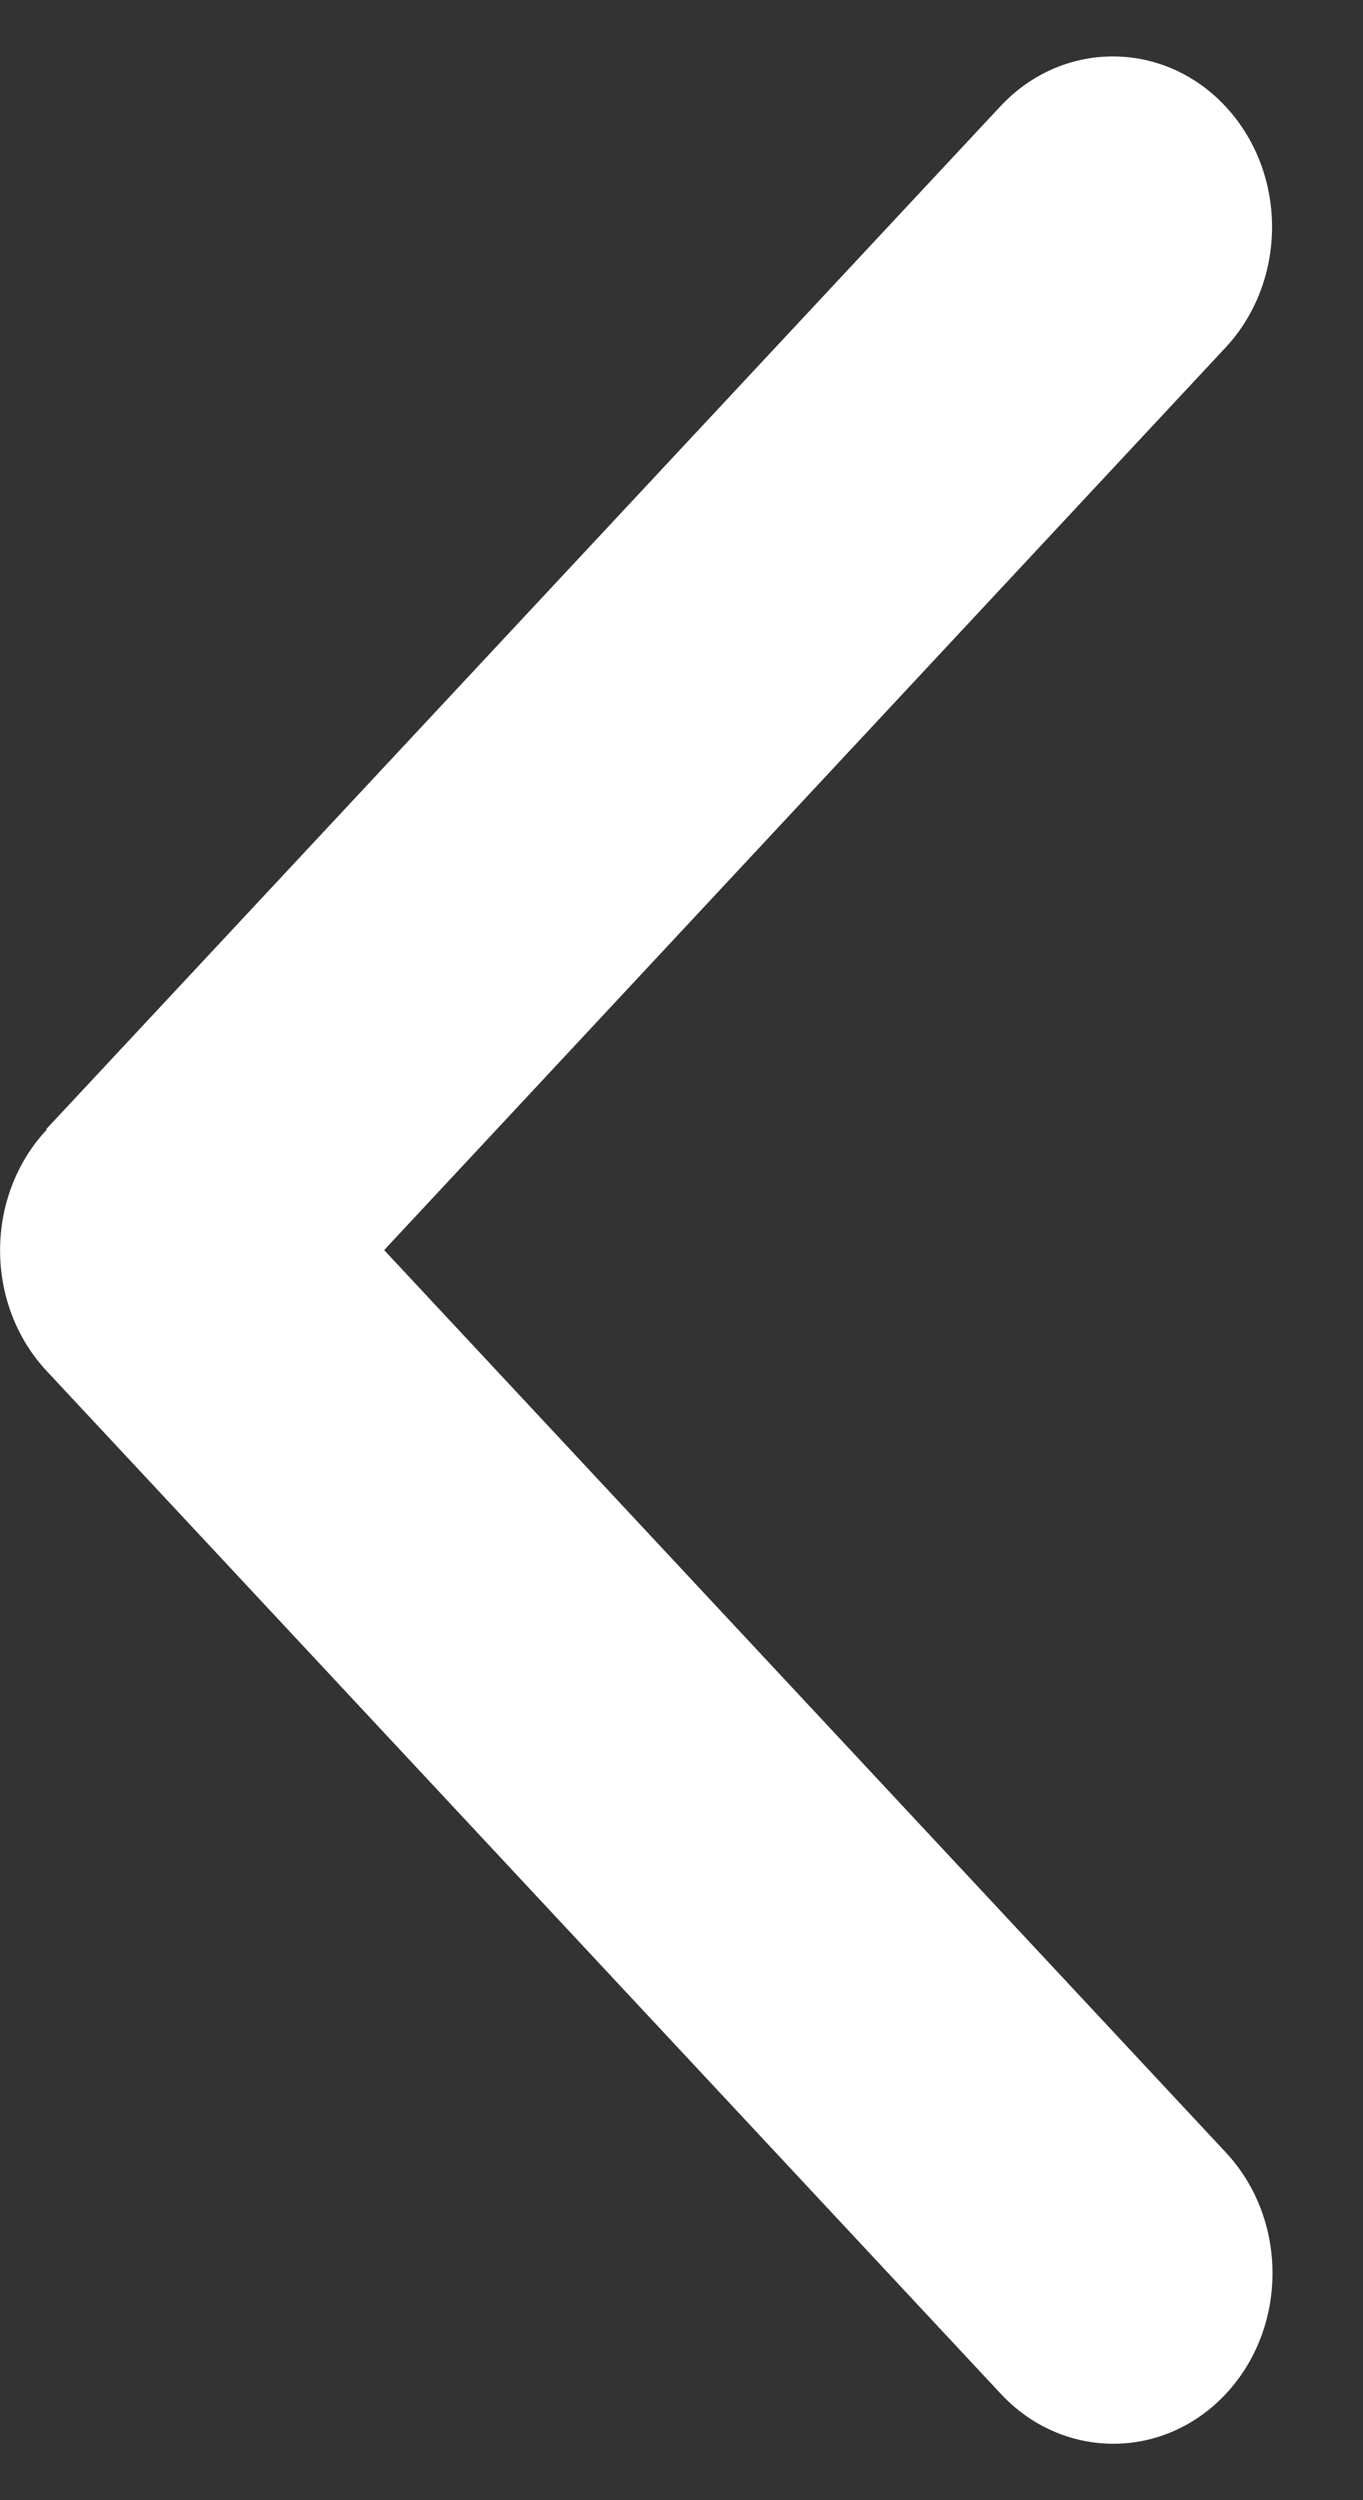 <svg width="12" height="22" viewBox="0 0 12 22" fill="none" xmlns="http://www.w3.org/2000/svg">
<rect x="0" y="0" width="12" height="22" fill="#333333" stroke="none"/>
<path d="M0.411 9.941C-0.136 10.527 -0.136 11.478 0.411 12.064L8.811 21.064C9.358 21.65 10.246 21.65 10.793 21.064C11.34 20.478 11.34 19.527 10.793 18.941L3.382 11L10.789 3.059C11.336 2.473 11.336 1.522 10.789 0.936C10.242 0.35 9.354 0.35 8.807 0.936L0.407 9.936L0.411 9.941Z" fill="white"/>
</svg>
